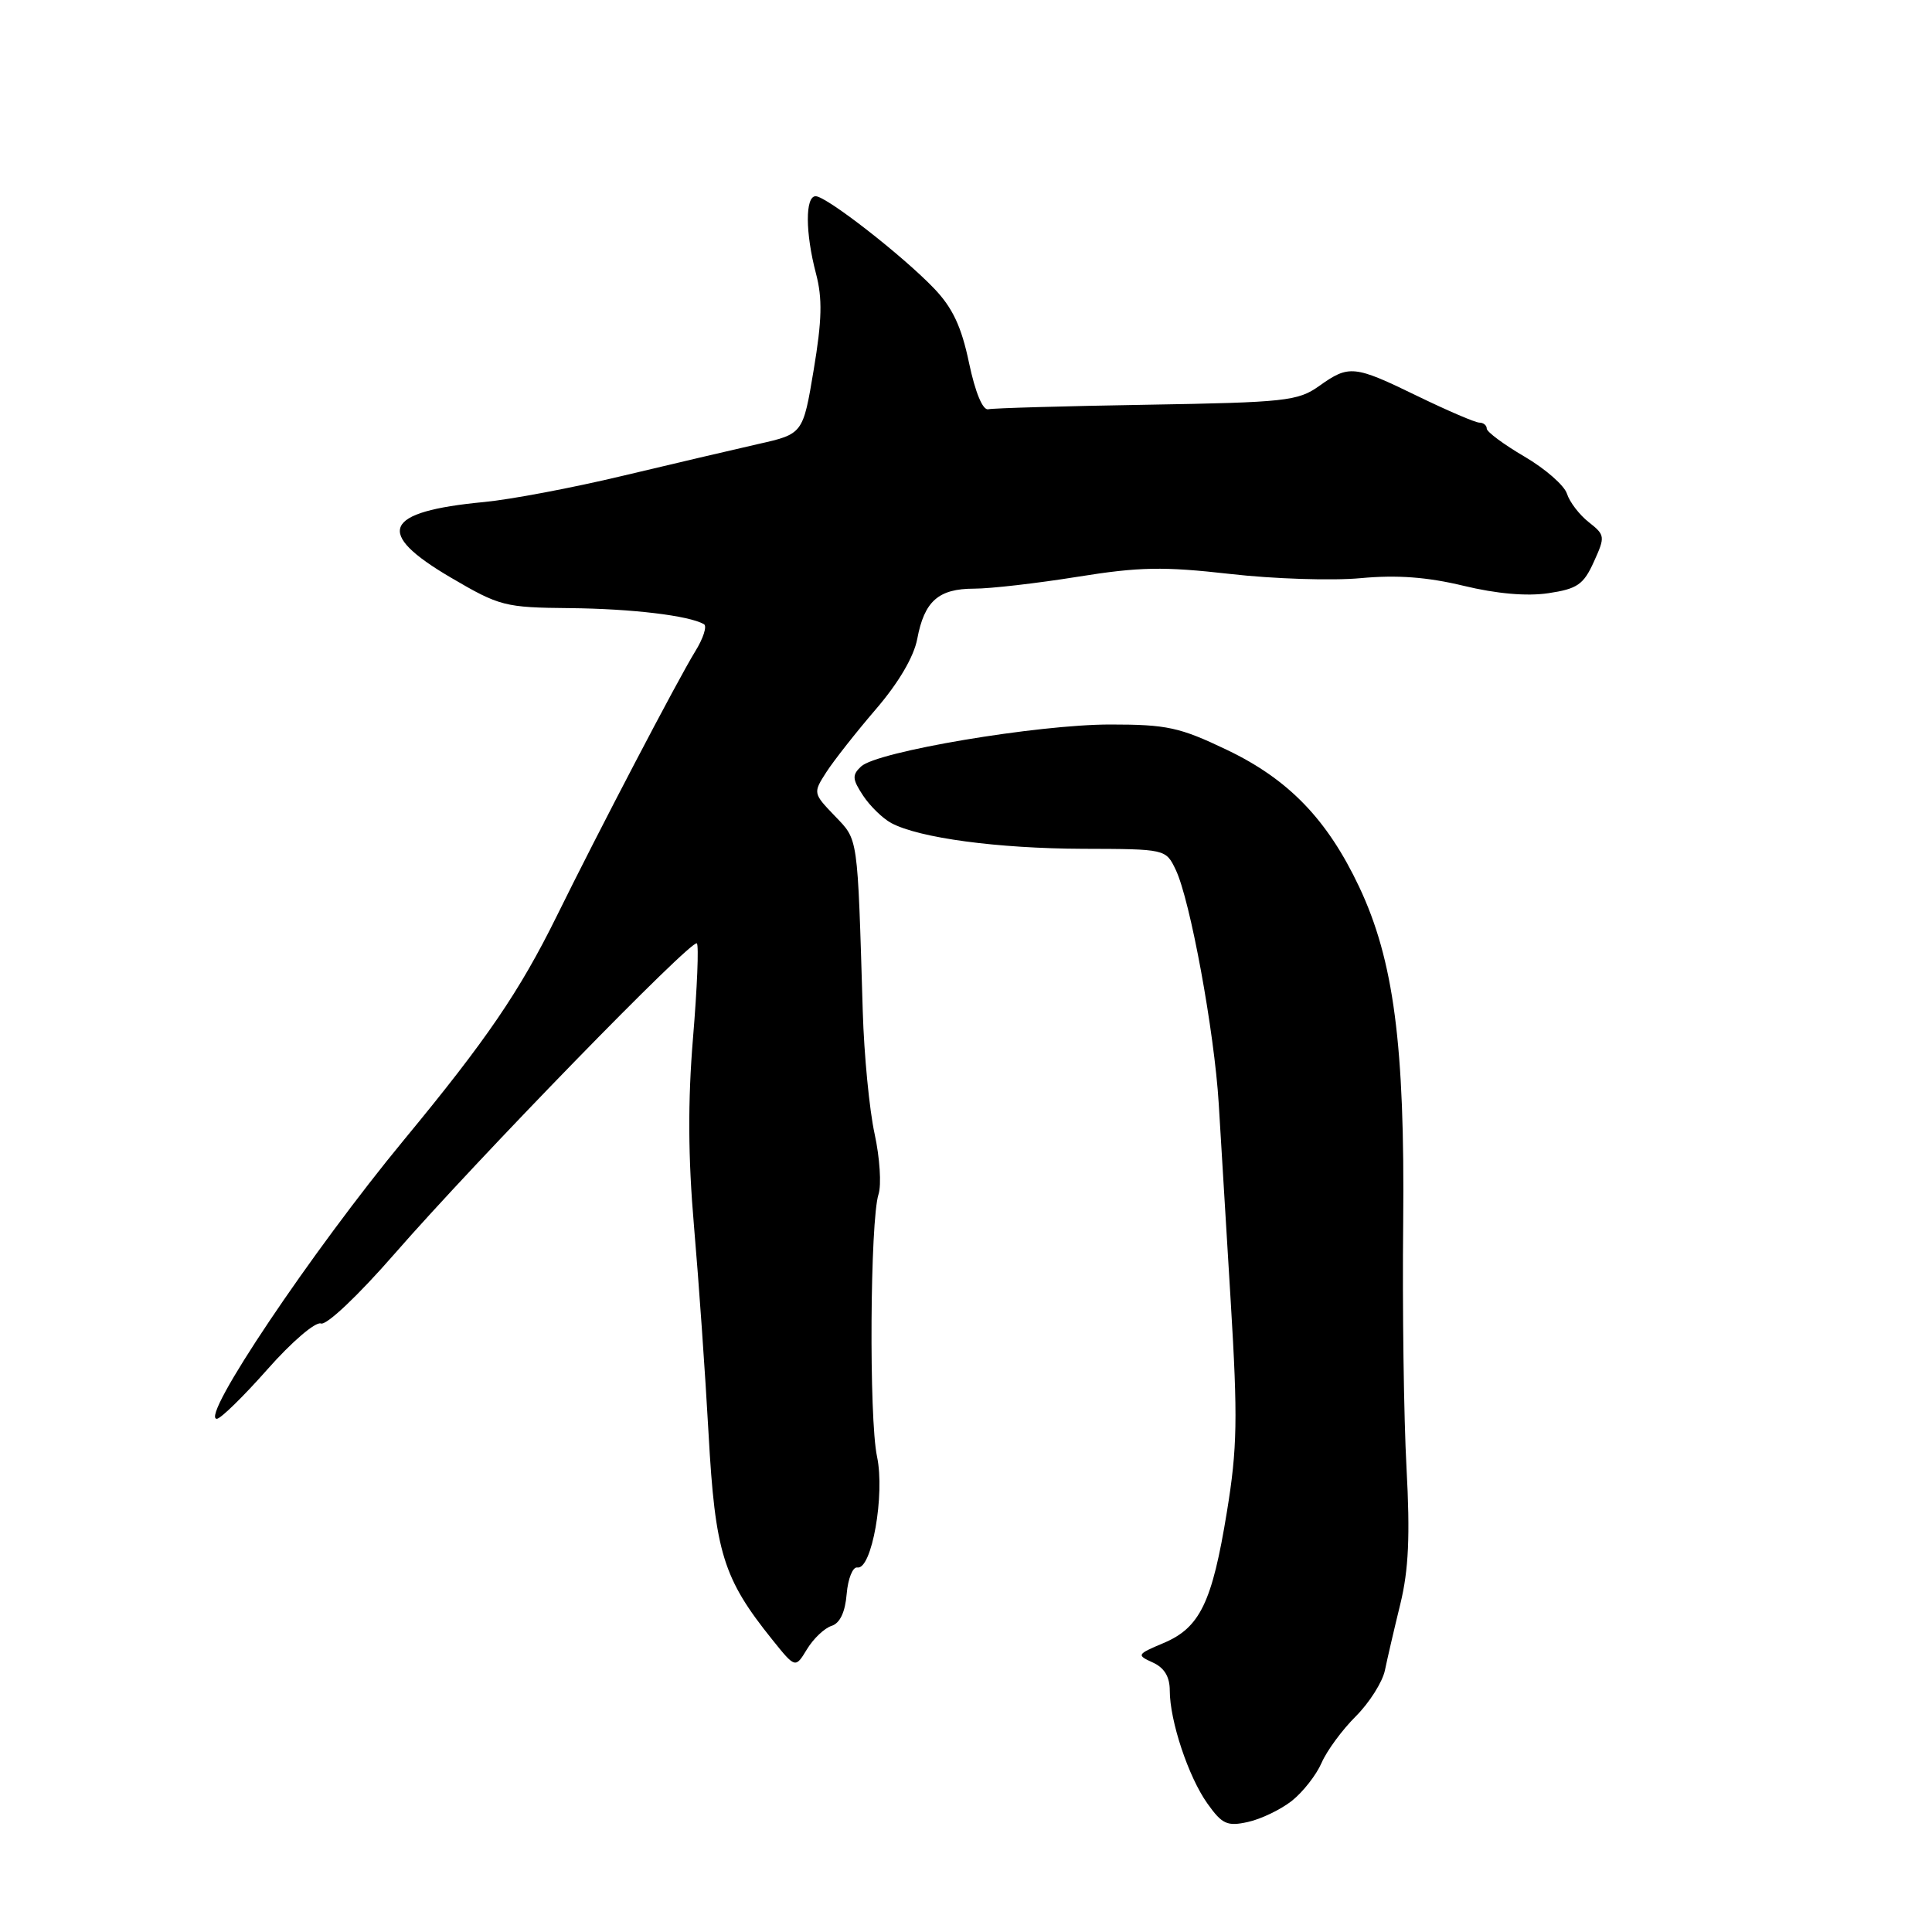 <?xml version="1.0" encoding="UTF-8" standalone="no"?>
<!DOCTYPE svg PUBLIC "-//W3C//DTD SVG 1.1//EN" "http://www.w3.org/Graphics/SVG/1.1/DTD/svg11.dtd" >
<svg xmlns="http://www.w3.org/2000/svg" xmlns:xlink="http://www.w3.org/1999/xlink" version="1.1" viewBox="0 0 256 256">
 <g >
 <path fill="currentColor"
d=" M 171.18 238.62 C 172.65 237.45 174.42 235.19 175.11 233.60 C 175.80 232.00 177.84 229.22 179.65 227.42 C 181.45 225.62 183.19 222.87 183.51 221.32 C 183.83 219.77 184.75 215.80 185.56 212.50 C 186.65 208.01 186.86 203.49 186.37 194.50 C 186.01 187.90 185.81 173.28 185.93 162.00 C 186.16 138.48 184.68 127.21 180.09 117.50 C 175.87 108.58 170.76 103.28 162.59 99.37 C 156.32 96.37 154.64 96.00 147.12 96.00 C 137.48 96.00 116.19 99.58 114.10 101.56 C 112.89 102.69 112.93 103.24 114.35 105.40 C 115.26 106.79 116.95 108.44 118.10 109.06 C 121.80 111.04 132.18 112.43 143.48 112.47 C 154.46 112.50 154.47 112.50 155.79 115.25 C 157.70 119.23 160.91 136.68 161.49 146.26 C 161.76 150.79 162.48 162.60 163.08 172.50 C 164.02 187.92 163.95 191.91 162.57 200.33 C 160.62 212.33 159.00 215.68 154.18 217.71 C 150.63 219.21 150.58 219.30 152.75 220.29 C 154.27 220.98 155.00 222.17 155.00 223.99 C 155.00 228.02 157.47 235.45 159.99 238.98 C 161.94 241.72 162.61 242.03 165.36 241.42 C 167.09 241.04 169.70 239.78 171.18 238.62 Z  M 110.18 215.44 C 111.30 215.09 111.99 213.62 112.19 211.20 C 112.36 209.17 113.00 207.59 113.60 207.70 C 115.51 208.05 117.28 198.05 116.21 193.00 C 115.13 187.93 115.29 161.71 116.41 158.24 C 116.81 157.00 116.58 153.40 115.89 150.24 C 115.20 147.08 114.49 139.78 114.32 134.00 C 113.61 110.47 113.75 111.39 110.61 108.11 C 107.73 105.11 107.72 105.07 109.51 102.29 C 110.50 100.76 113.45 97.01 116.07 93.96 C 119.07 90.47 121.09 87.03 121.54 84.66 C 122.48 79.65 124.35 78.00 129.08 78.00 C 131.25 78.00 137.40 77.29 142.76 76.43 C 150.97 75.11 154.14 75.05 162.98 76.05 C 168.74 76.71 176.53 76.96 180.28 76.61 C 185.10 76.16 189.12 76.46 193.93 77.62 C 198.32 78.68 202.32 79.03 205.18 78.60 C 209.00 78.03 209.83 77.46 211.19 74.45 C 212.71 71.10 212.69 70.90 210.52 69.19 C 209.28 68.22 207.98 66.52 207.63 65.42 C 207.28 64.32 204.75 62.11 202.00 60.50 C 199.25 58.89 197.00 57.22 197.00 56.79 C 197.00 56.36 196.56 56.00 196.03 56.00 C 195.49 56.00 191.82 54.42 187.86 52.50 C 179.42 48.39 178.76 48.32 174.79 51.15 C 171.99 53.14 170.34 53.32 151.96 53.63 C 141.06 53.81 131.60 54.08 130.95 54.23 C 130.22 54.39 129.23 52.01 128.40 48.08 C 127.40 43.28 126.22 40.78 123.78 38.23 C 119.63 33.89 109.50 26.00 108.08 26.00 C 106.68 26.00 106.70 30.84 108.12 36.24 C 108.99 39.54 108.92 42.41 107.82 49.00 C 106.40 57.50 106.40 57.50 100.45 58.84 C 97.18 59.58 89.10 61.48 82.50 63.05 C 75.90 64.63 67.65 66.19 64.16 66.52 C 50.77 67.79 49.55 70.56 59.75 76.54 C 66.21 80.33 66.89 80.50 75.50 80.58 C 83.70 80.66 91.28 81.56 93.28 82.71 C 93.71 82.96 93.19 84.59 92.11 86.33 C 89.81 90.06 79.31 110.13 73.76 121.41 C 68.84 131.38 64.46 137.80 53.56 151.00 C 41.30 165.84 26.43 188.00 28.73 188.00 C 29.23 188.00 32.25 185.05 35.44 181.44 C 38.65 177.80 41.81 175.10 42.52 175.37 C 43.25 175.65 47.43 171.70 52.27 166.15 C 63.23 153.59 91.69 124.36 92.34 125.00 C 92.61 125.28 92.38 130.90 91.83 137.50 C 91.13 145.93 91.17 153.36 91.96 162.50 C 92.58 169.65 93.45 182.03 93.89 190.00 C 94.76 205.72 95.82 209.16 102.33 217.26 C 105.39 221.07 105.39 221.07 106.93 218.53 C 107.78 217.13 109.24 215.74 110.18 215.44 Z "/>
</g>
</svg>
